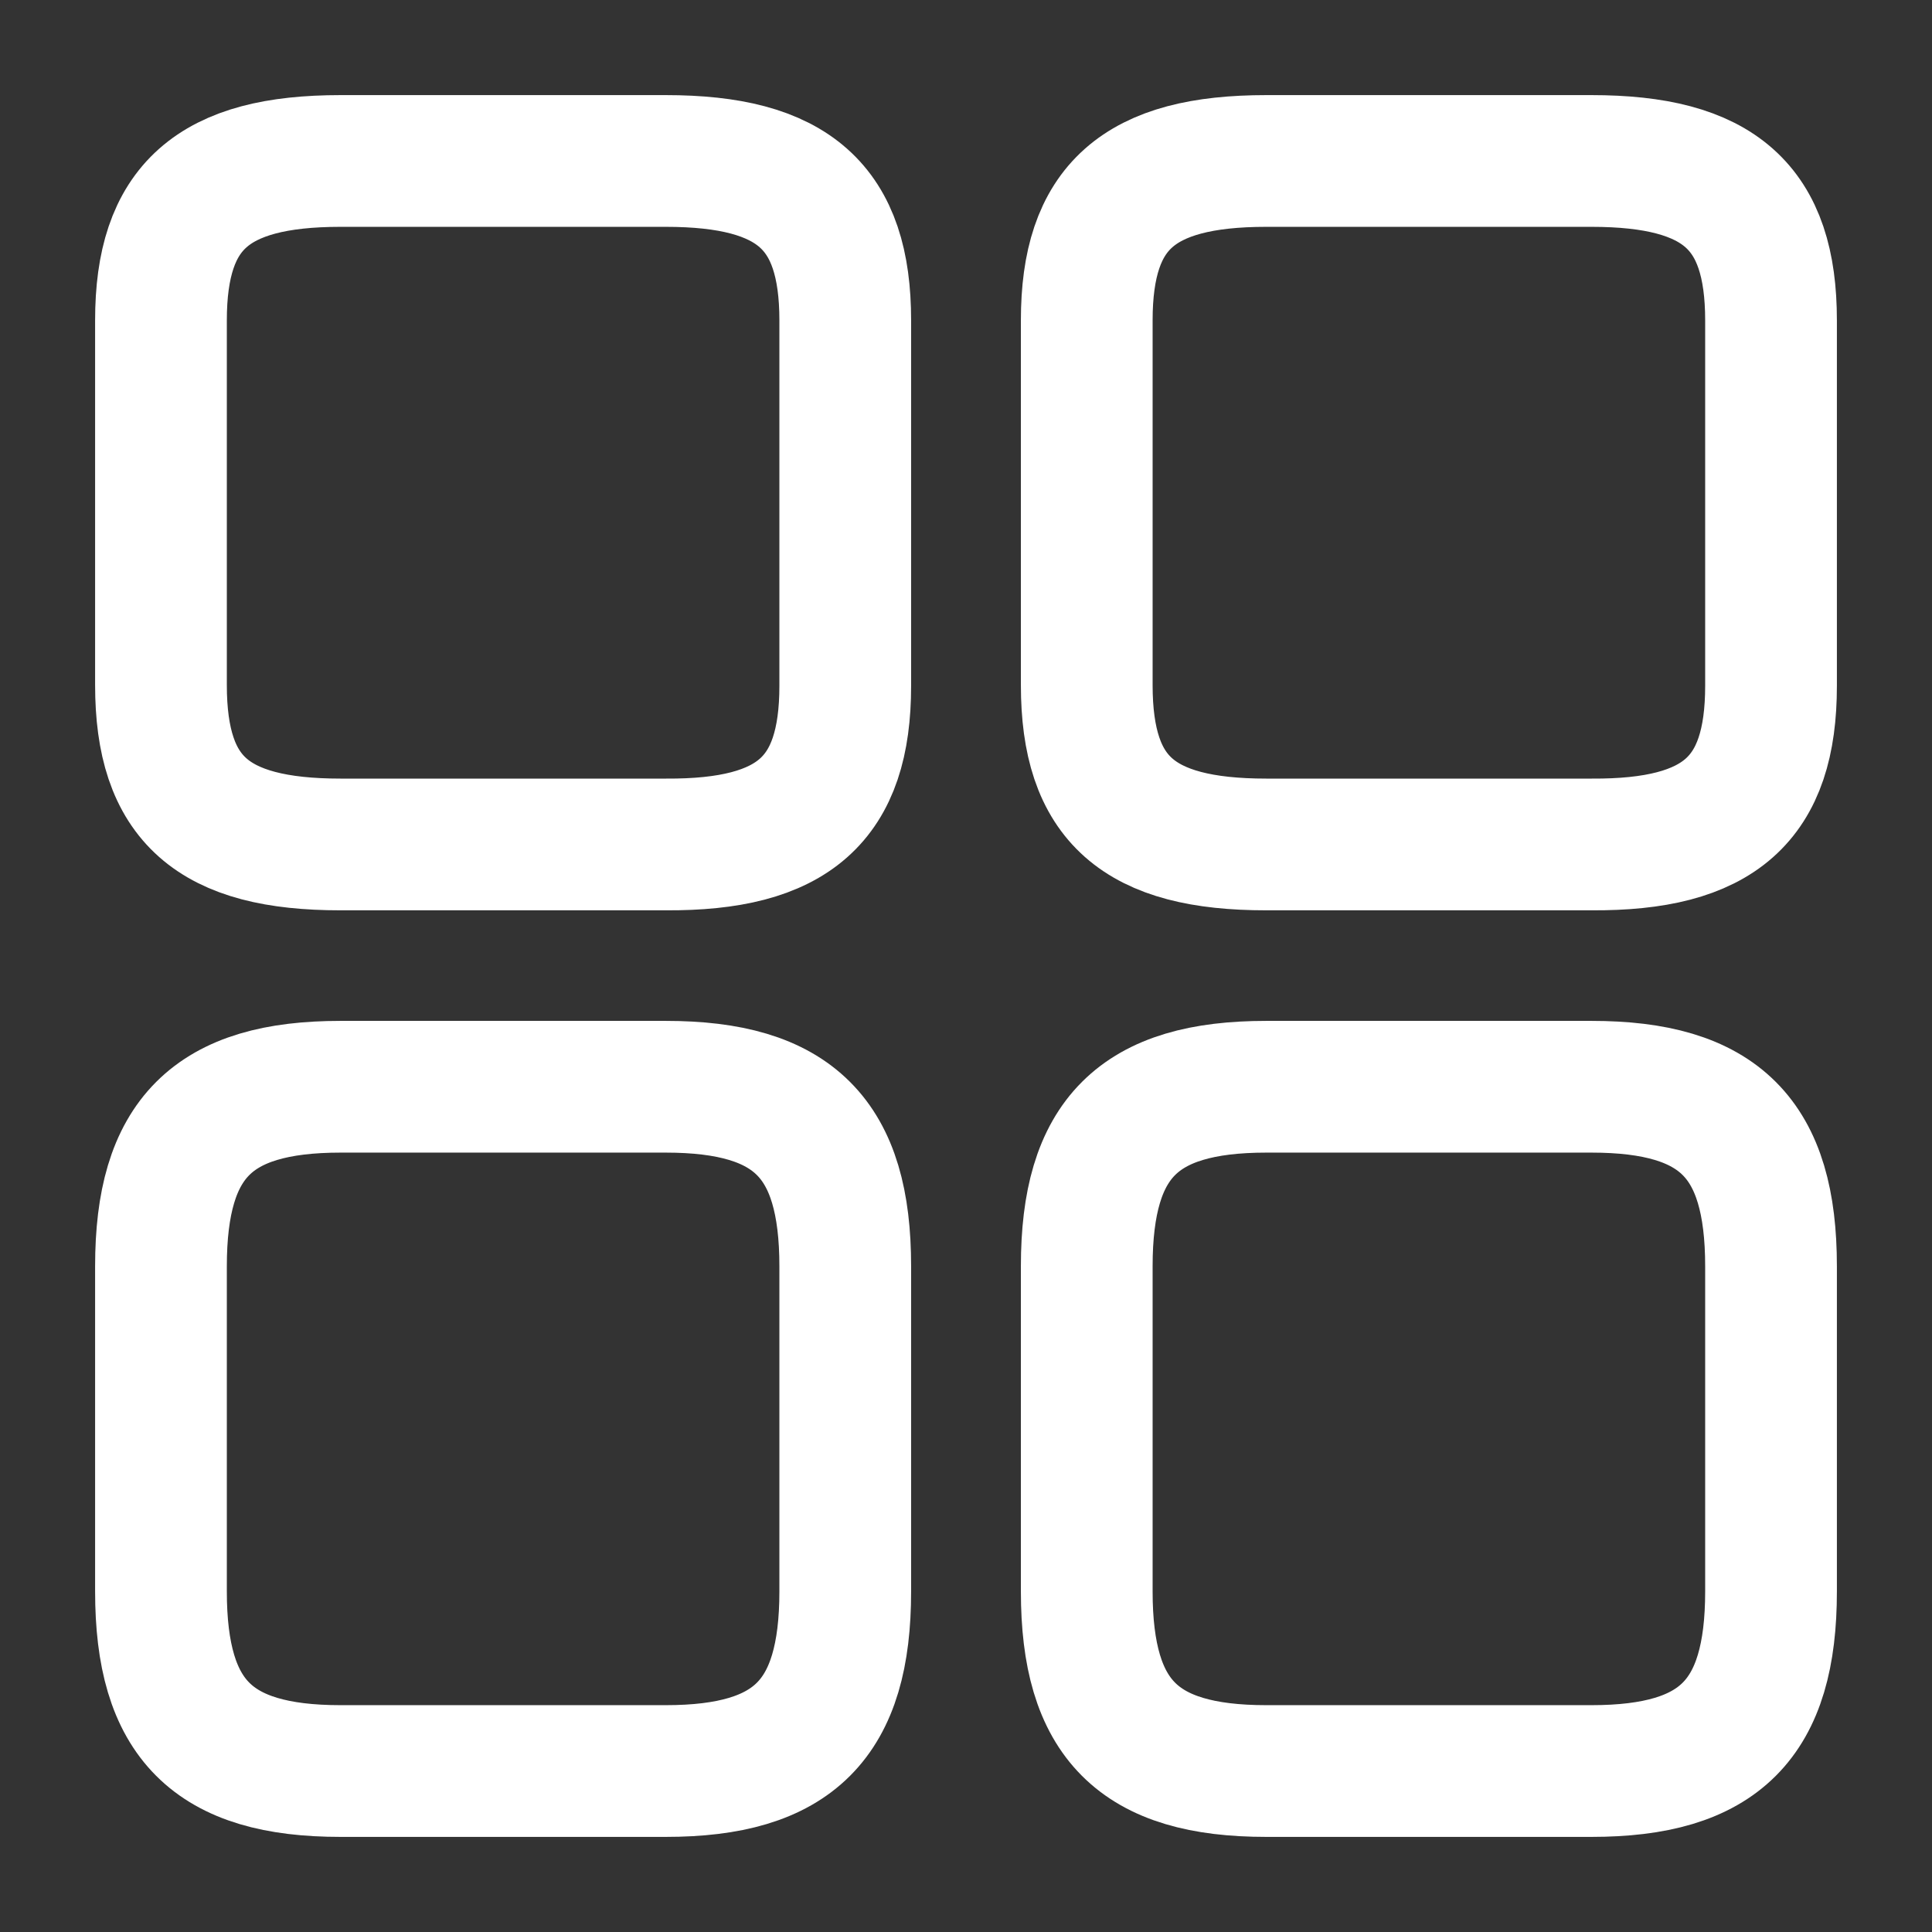 <svg width="22" height="22" viewBox="0 0 22 22" fill="none" xmlns="http://www.w3.org/2000/svg">
<rect x="0" y="0" width="22" height="22" fill="#333333" stroke="none"/>
<path d="M20.167 7.81V3.648C20.167 2.356 19.58 1.833 18.122 1.833H14.419C12.962 1.833 12.375 2.356 12.375 3.648V7.801C12.375 9.102 12.962 9.616 14.419 9.616H18.122C19.58 9.625 20.167 9.102 20.167 7.81Z" stroke="white" stroke-width="1.5" stroke-linecap="round" stroke-linejoin="round"/>
<path d="M20.167 18.122V14.419C20.167 12.962 19.58 12.375 18.122 12.375H14.419C12.962 12.375 12.375 12.962 12.375 14.419V18.122C12.375 19.58 12.962 20.167 14.419 20.167H18.122C19.58 20.167 20.167 19.58 20.167 18.122Z" stroke="white" stroke-width="1.5" stroke-linecap="round" stroke-linejoin="round"/>
<path d="M9.625 7.81V3.648C9.625 2.356 9.038 1.833 7.581 1.833H3.877C2.42 1.833 1.833 2.356 1.833 3.648V7.801C1.833 9.102 2.42 9.616 3.877 9.616H7.581C9.038 9.625 9.625 9.102 9.625 7.81Z" stroke="white" stroke-width="1.5" stroke-linecap="round" stroke-linejoin="round"/>
<path d="M9.625 18.122V14.419C9.625 12.962 9.038 12.375 7.581 12.375H3.877C2.42 12.375 1.833 12.962 1.833 14.419V18.122C1.833 19.58 2.42 20.167 3.877 20.167H7.581C9.038 20.167 9.625 19.58 9.625 18.122Z" stroke="white" stroke-width="1.5" stroke-linecap="round" stroke-linejoin="round"/>
</svg>
